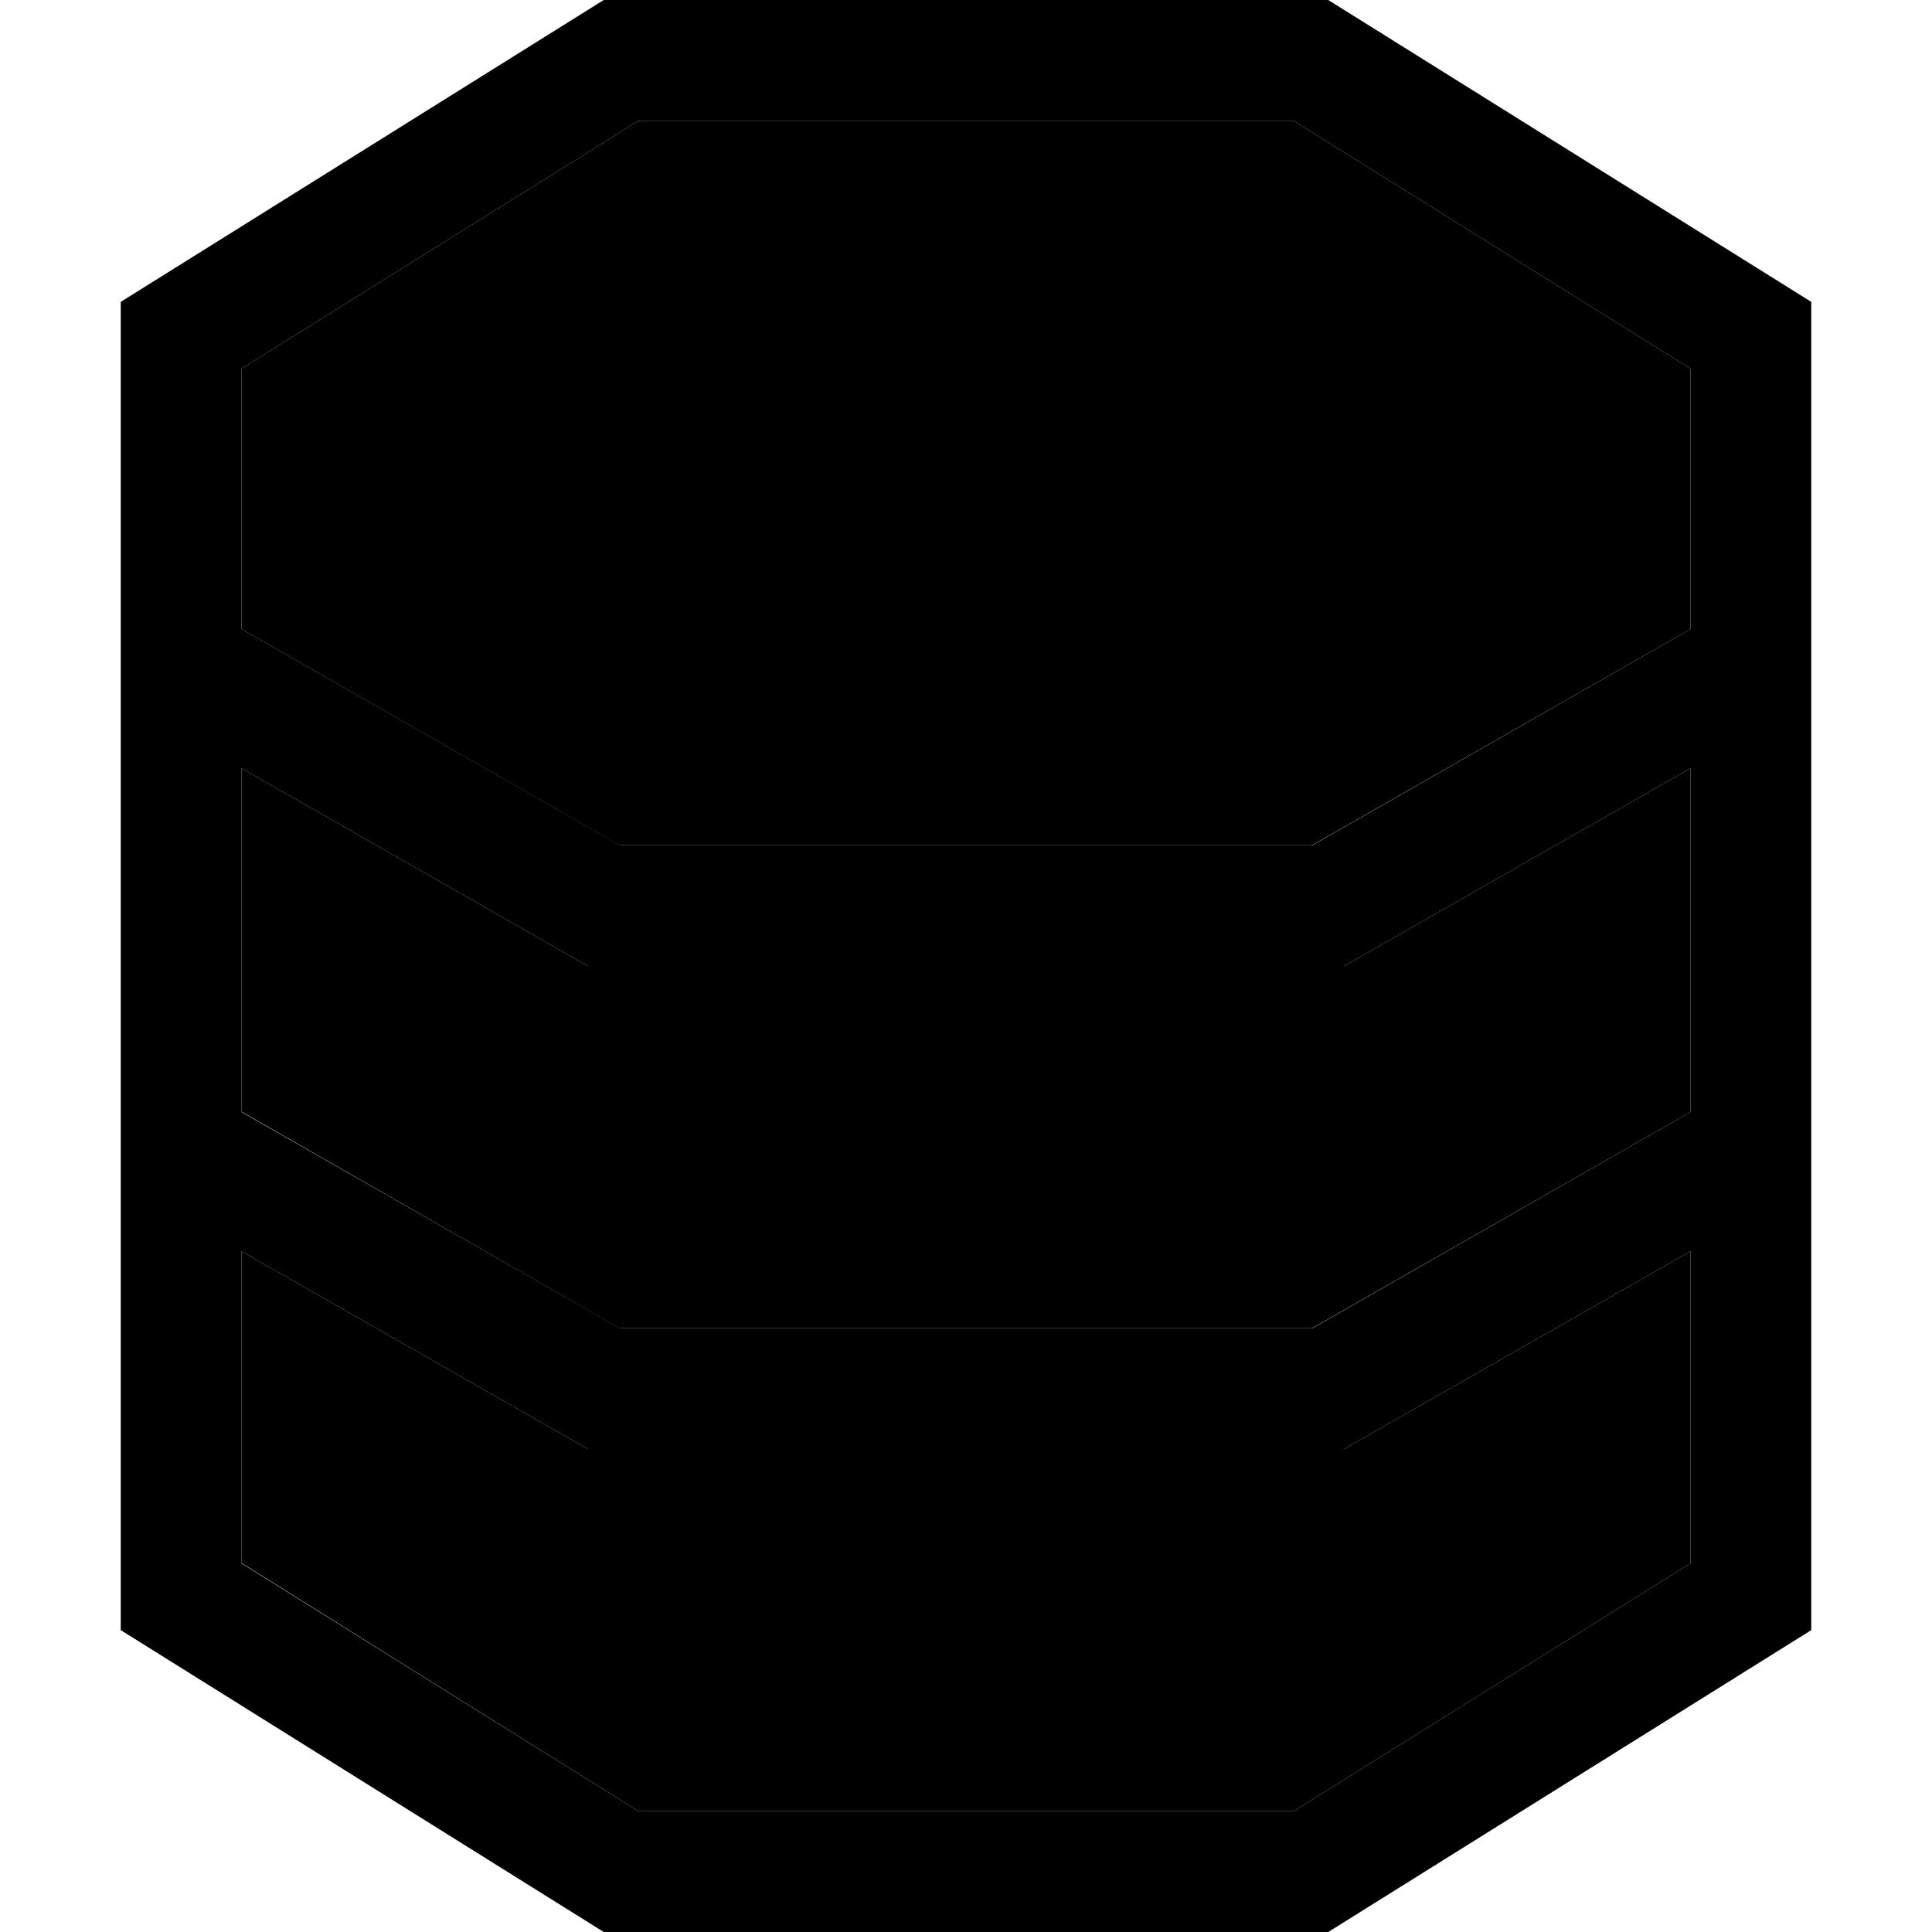 <svg xmlns="http://www.w3.org/2000/svg" width="24" height="24" viewBox="0 0 448 512">
    <path class="pr-icon-duotone-secondary" d="M32 97.7l0 69L132.2 224l183.5 0L416 166.7l0-69L310.8 32 137.2 32 32 97.7zm0 105.8l0 91.1L132.2 352l183.5 0L416 294.7l0-91.1-88.1 50.3-3.7 2.1-4.2 0-192 0-4.2 0-3.7-2.1L32 203.6zm0 128l0 82.7L137.2 480l173.6 0L416 414.3l0-82.7-88.1 50.3-3.7 2.1-4.2 0-192 0-4.2 0-3.7-2.1L32 331.6z"/>
    <path class="pr-icon-duotone-primary" d="M32 203.6l88.1 50.3 3.7 2.1 4.2 0 192 0 4.2 0 3.7-2.1L416 203.6l0 91.1L315.8 352l-183.5 0L32 294.7l0-91.1zm0-36.9l0-69L137.2 32l173.6 0L416 97.7l0 69L315.8 224l-183.5 0L32 166.7zm0 247.6l0-82.7 88.1 50.3 3.7 2.1 4.2 0 192 0 4.2 0 3.7-2.1L416 331.6l0 82.7L310.8 480l-173.6 0L32 414.3zM128 0L0 80 0 432l128 80 192 0 128-80 0-352L320 0 128 0z"/>
</svg>